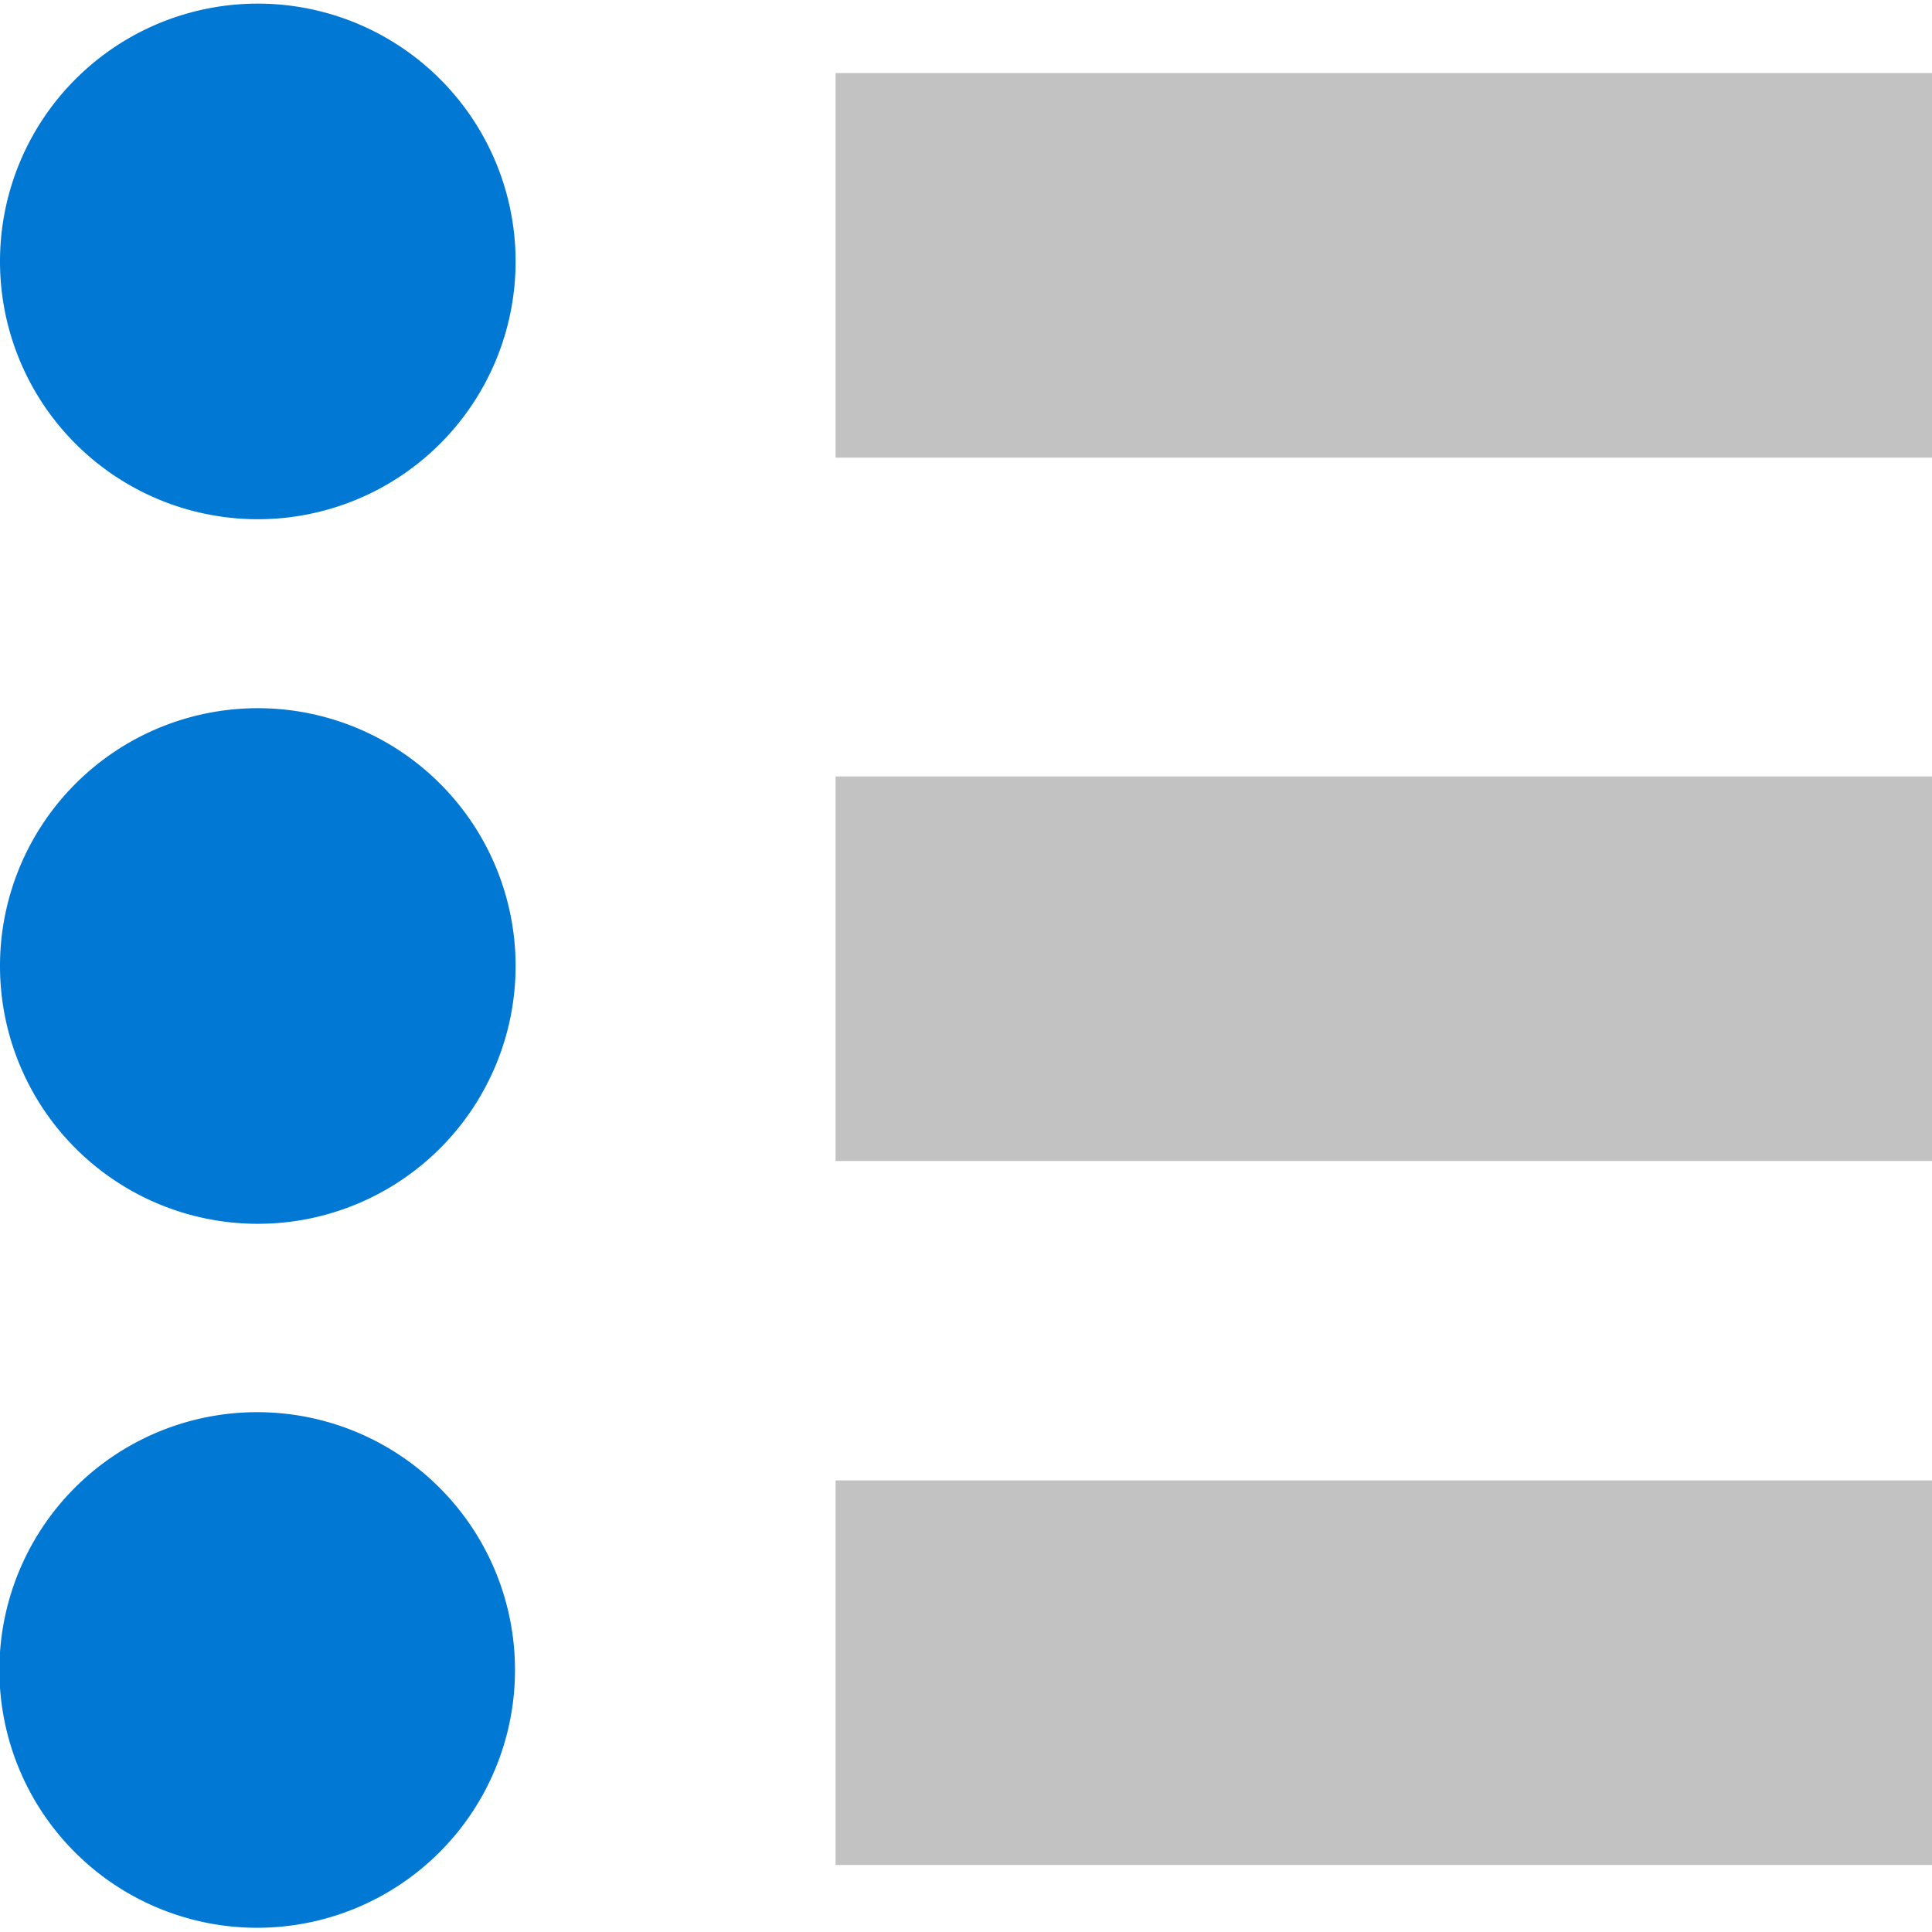 <svg id="ArrowUp" xmlns="http://www.w3.org/2000/svg" viewBox="0 0 32 32"><defs><style>.cls-1{fill:#c2c2c2;}.cls-2{fill:#0078d4;}</style></defs><title>ListBullets-blue</title><rect class="cls-1" x="13.84" y="1.21" width="18.16" height="6.37"/><rect class="cls-1" x="13.84" y="24.52" width="18.16" height="6.37"/><rect class="cls-1" x="13.84" y="12.86" width="18.16" height="6.37"/><path class="cls-2" d="M4.27,8.6A4.27,4.27,0,1,0,0,4.33,4.27,4.27,0,0,0,4.27,8.6Z"/><path class="cls-2" d="M4.27,20.27A4.27,4.27,0,1,0,0,16,4.27,4.27,0,0,0,4.27,20.27Z"/><path class="cls-2" d="M8.53,27.67a4.27,4.27,0,1,0-4.26,4.26A4.27,4.27,0,0,0,8.53,27.67Z"/></svg>